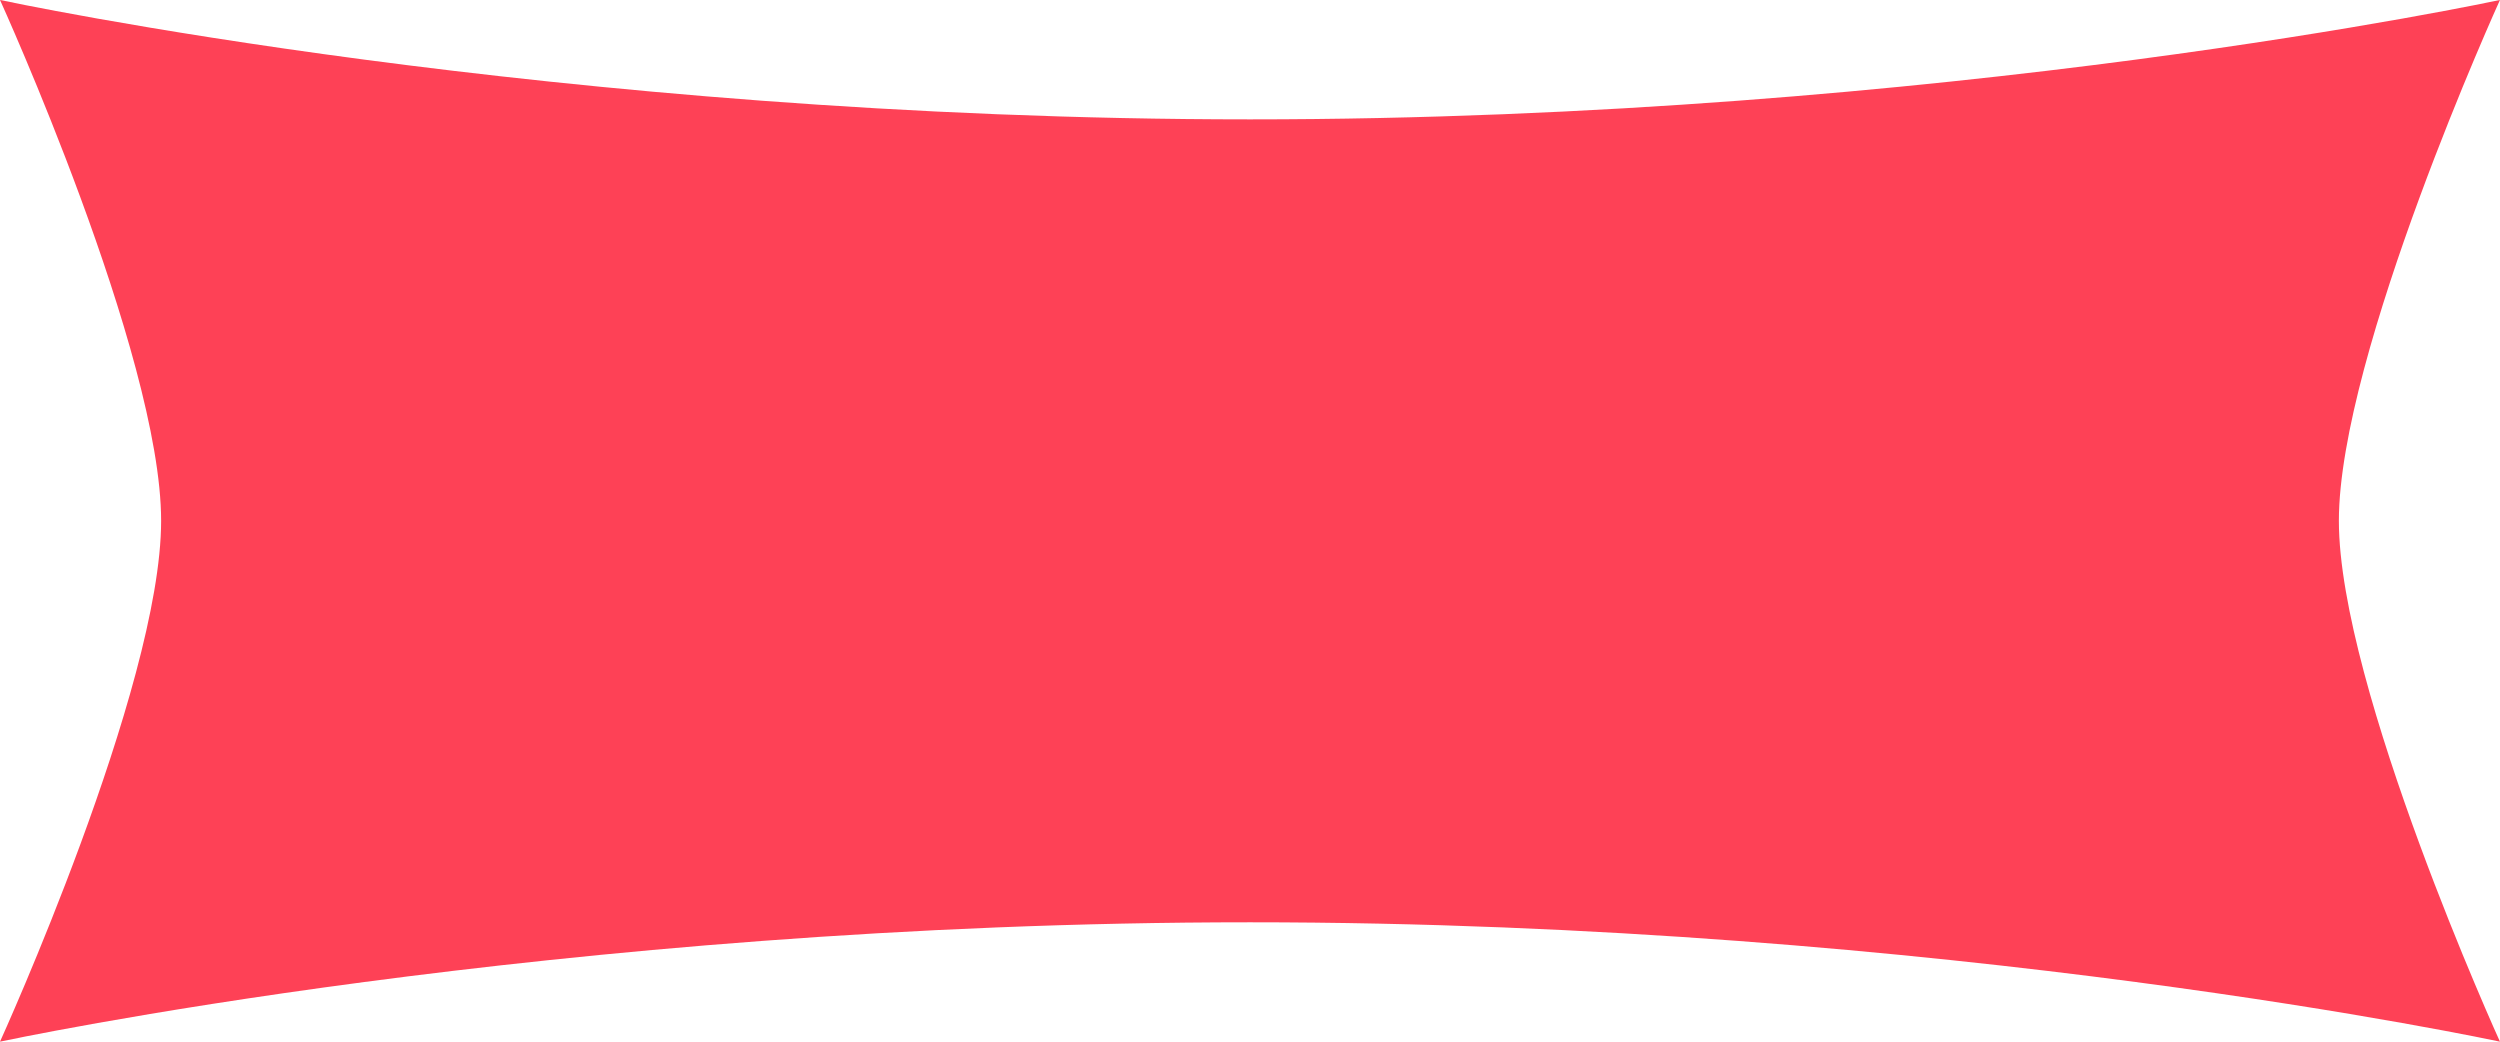 <svg 
 xmlns="http://www.w3.org/2000/svg"
 xmlns:xlink="http://www.w3.org/1999/xlink"
 width="60px" height="25px">
<path fill-rule="evenodd"  fill="rgb(254, 65, 86)"
 d="M56.133,12.500 C56.133,16.500 59.999,25.000 59.999,25.000 C59.999,25.000 46.666,22.135 30.000,22.135 C13.334,22.135 0.000,25.000 0.000,25.000 C0.000,25.000 3.867,16.500 3.867,12.500 C3.867,8.500 0.000,-0.001 0.000,-0.001 C0.000,-0.001 13.334,2.865 30.000,2.865 C46.666,2.865 59.999,-0.001 59.999,-0.001 C59.999,-0.001 56.133,8.500 56.133,12.500 Z"/>
</svg>